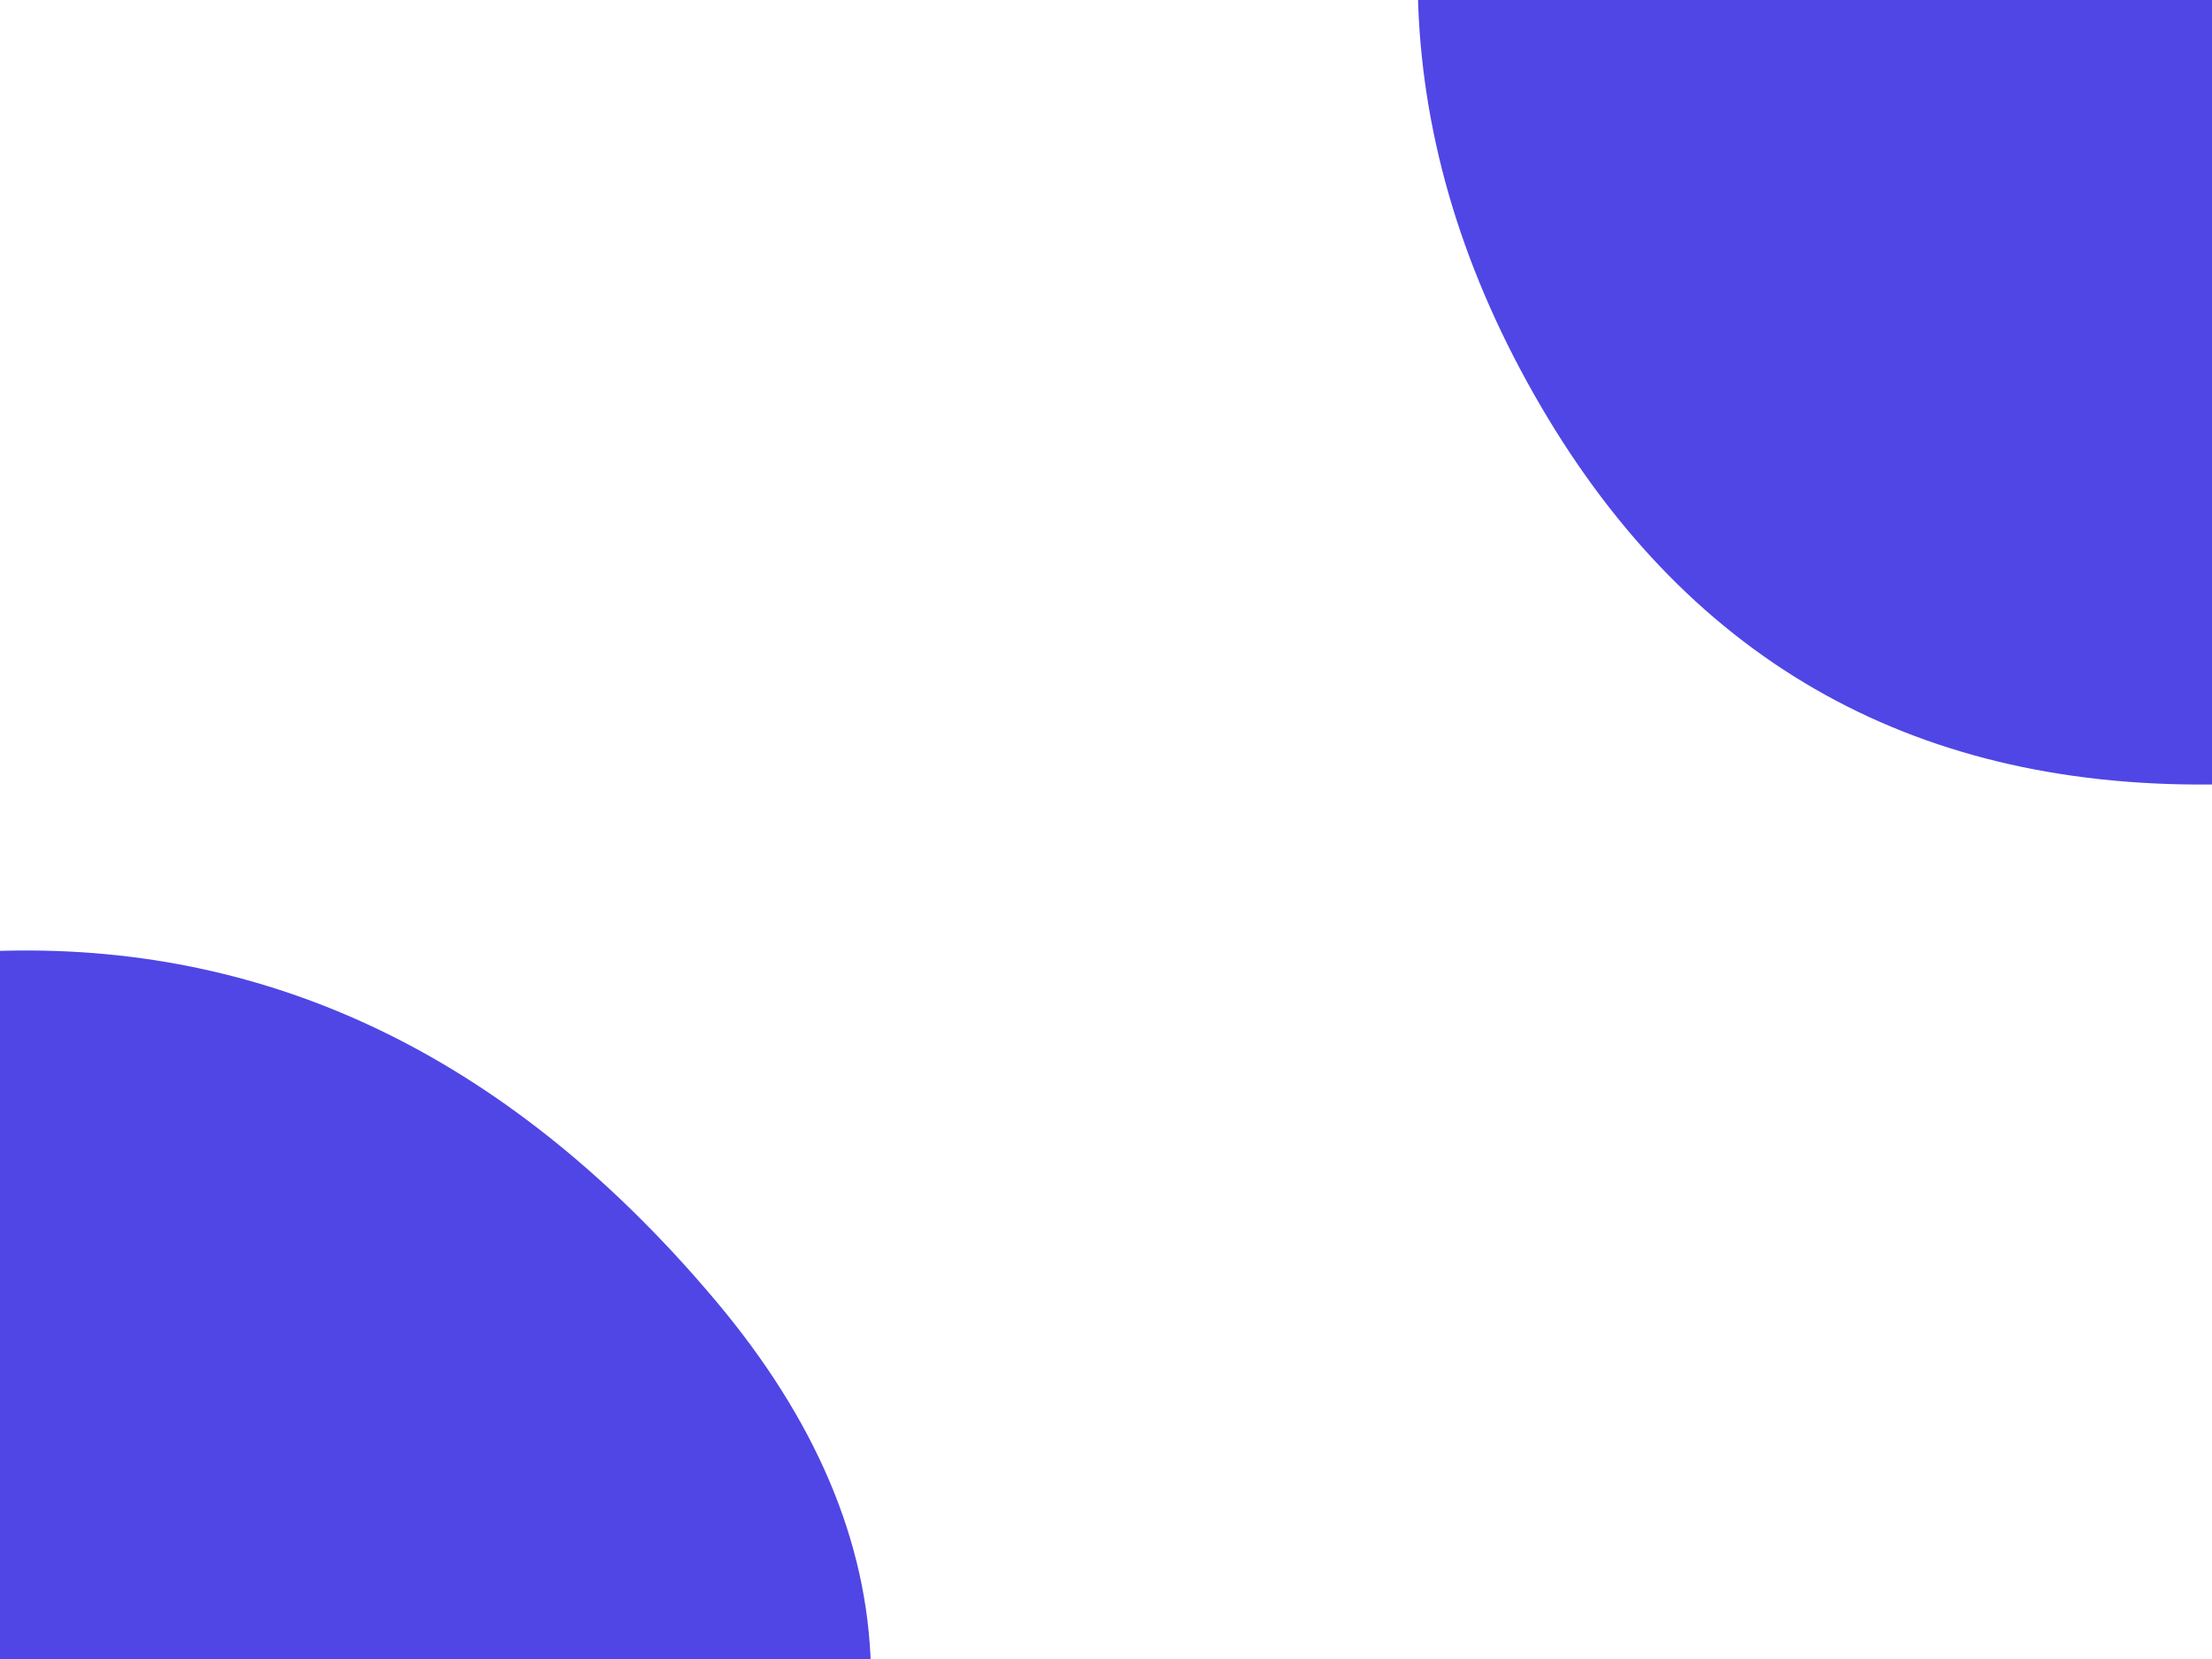 <svg class="border shadow-md" viewBox="0 0 589.013 441.76" style="width: 589.013px; height: 441.76px;" xmlns="http://www.w3.org/2000/svg" preserveAspectRatio="none"><rect class="bg" id="bg" x="0" y="0" width="589.013" height="441.76" fill="#ffffff"></rect><g transform="translate(-276.1 165.66) scale(1)"><path d="M471.5,380.5Q396,485,281.5,474.5Q167,464,91.5,370Q16,276,92.5,183Q169,90,277.5,87.5Q386,85,466.5,180.5Q547,276,471.5,380.5Z" fill="#4f46e5" stroke="none" stroke-width="10"></path></g><g transform="translate(312.913 -276.1) scale(1)"><path d="M436,380Q396,484,275.5,485Q155,486,95.5,381Q36,276,91,163Q146,50,269.5,62Q393,74,434.5,175Q476,276,436,380Z" fill="#4f46e5" stroke="none" stroke-width="10"></path></g></svg>
